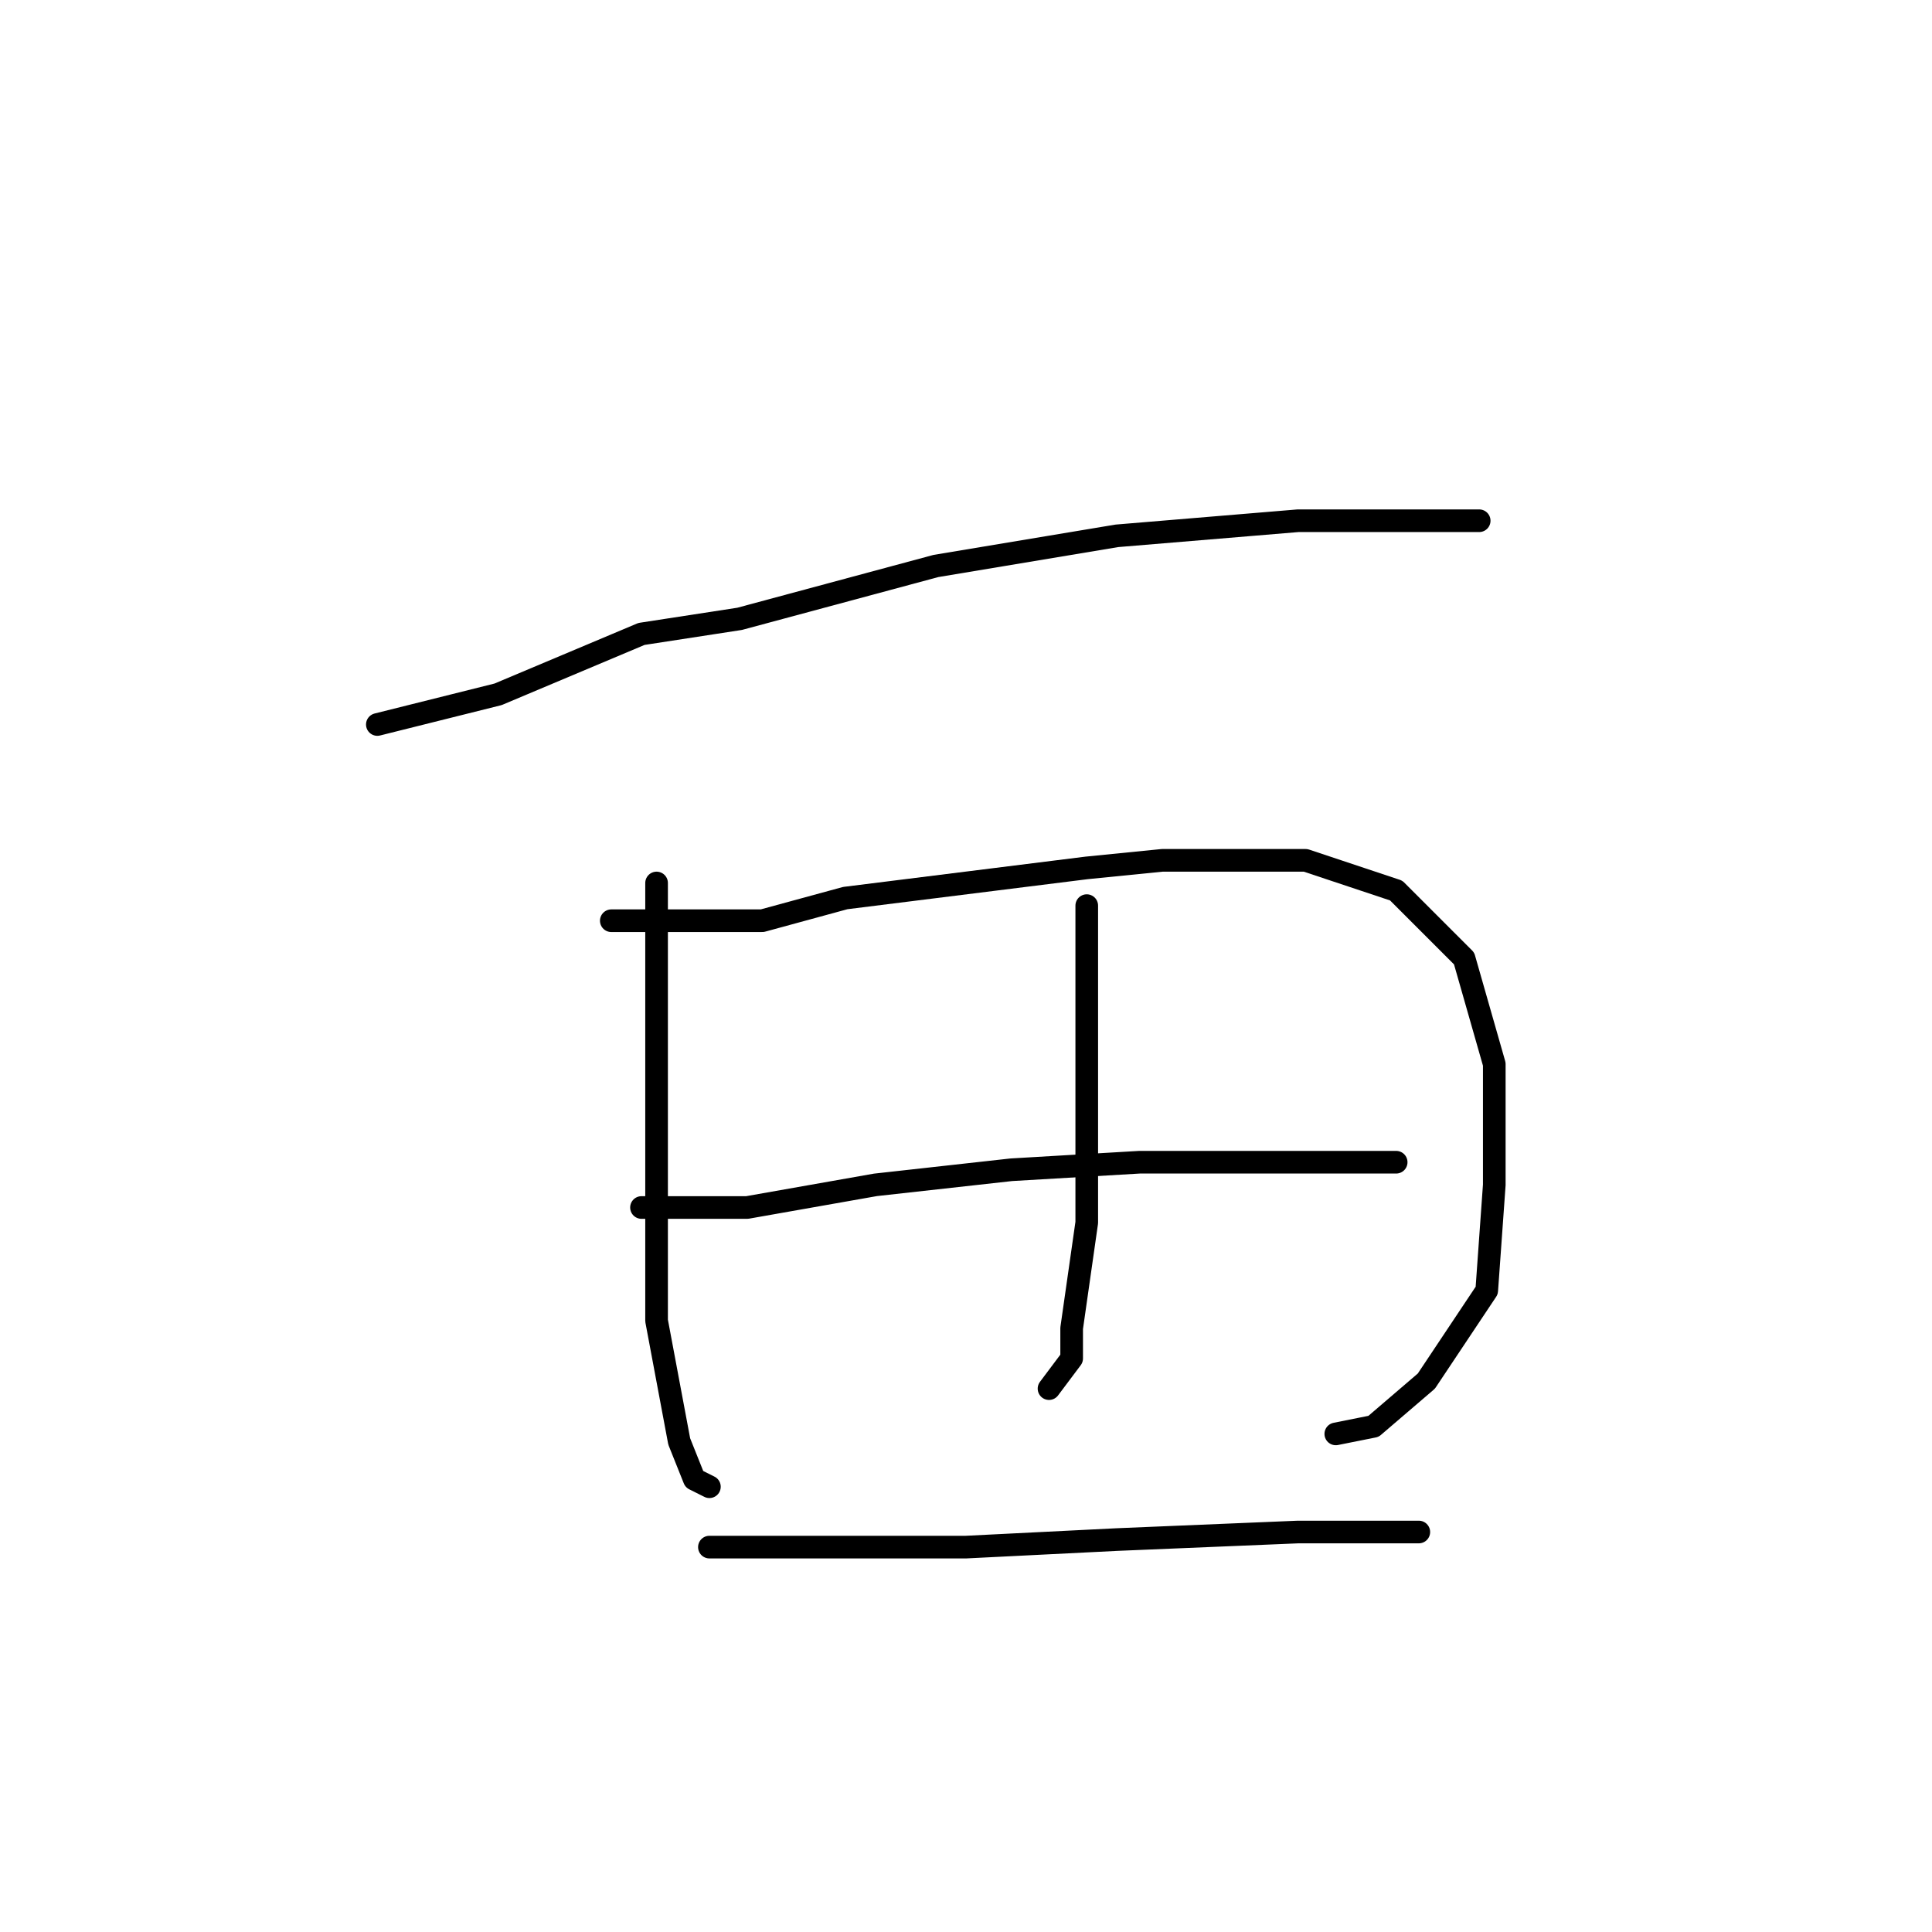 <?xml version="1.0" standalone="no"?>
    <svg width="256" height="256" xmlns="http://www.w3.org/2000/svg" version="1.1">
    <polyline stroke="black" stroke-width="3" stroke-linecap="round" fill="transparent" stroke-linejoin="round" points="50 96 58 94 66 92 85 84 98 82 124 75 148 71 172 69 188 69 196 69 196 69 " />
        <polyline stroke="black" stroke-width="3" stroke-linecap="round" fill="transparent" stroke-linejoin="round" points="87 117 87 125 87 133 87 150 87 158 87 175 90 191 92 196 94 197 94 197 " />
        <polyline stroke="black" stroke-width="3" stroke-linecap="round" fill="transparent" stroke-linejoin="round" points="81 122 91 122 101 122 112 119 144 115 154 114 173 114 185 118 194 127 198 141 198 157 197 171 189 183 182 189 177 190 177 190 " />
        <polyline stroke="black" stroke-width="3" stroke-linecap="round" fill="transparent" stroke-linejoin="round" points="144 120 144 127 144 134 144 148 144 162 142 176 142 180 139 184 139 184 " />
        <polyline stroke="black" stroke-width="3" stroke-linecap="round" fill="transparent" stroke-linejoin="round" points="85 160 92 160 99 160 116 157 134 155 151 154 168 154 181 154 185 154 185 154 " />
        <polyline stroke="black" stroke-width="3" stroke-linecap="round" fill="transparent" stroke-linejoin="round" points="94 205 111 205 128 205 148 204 172 203 188 203 188 203 " />
        </svg>